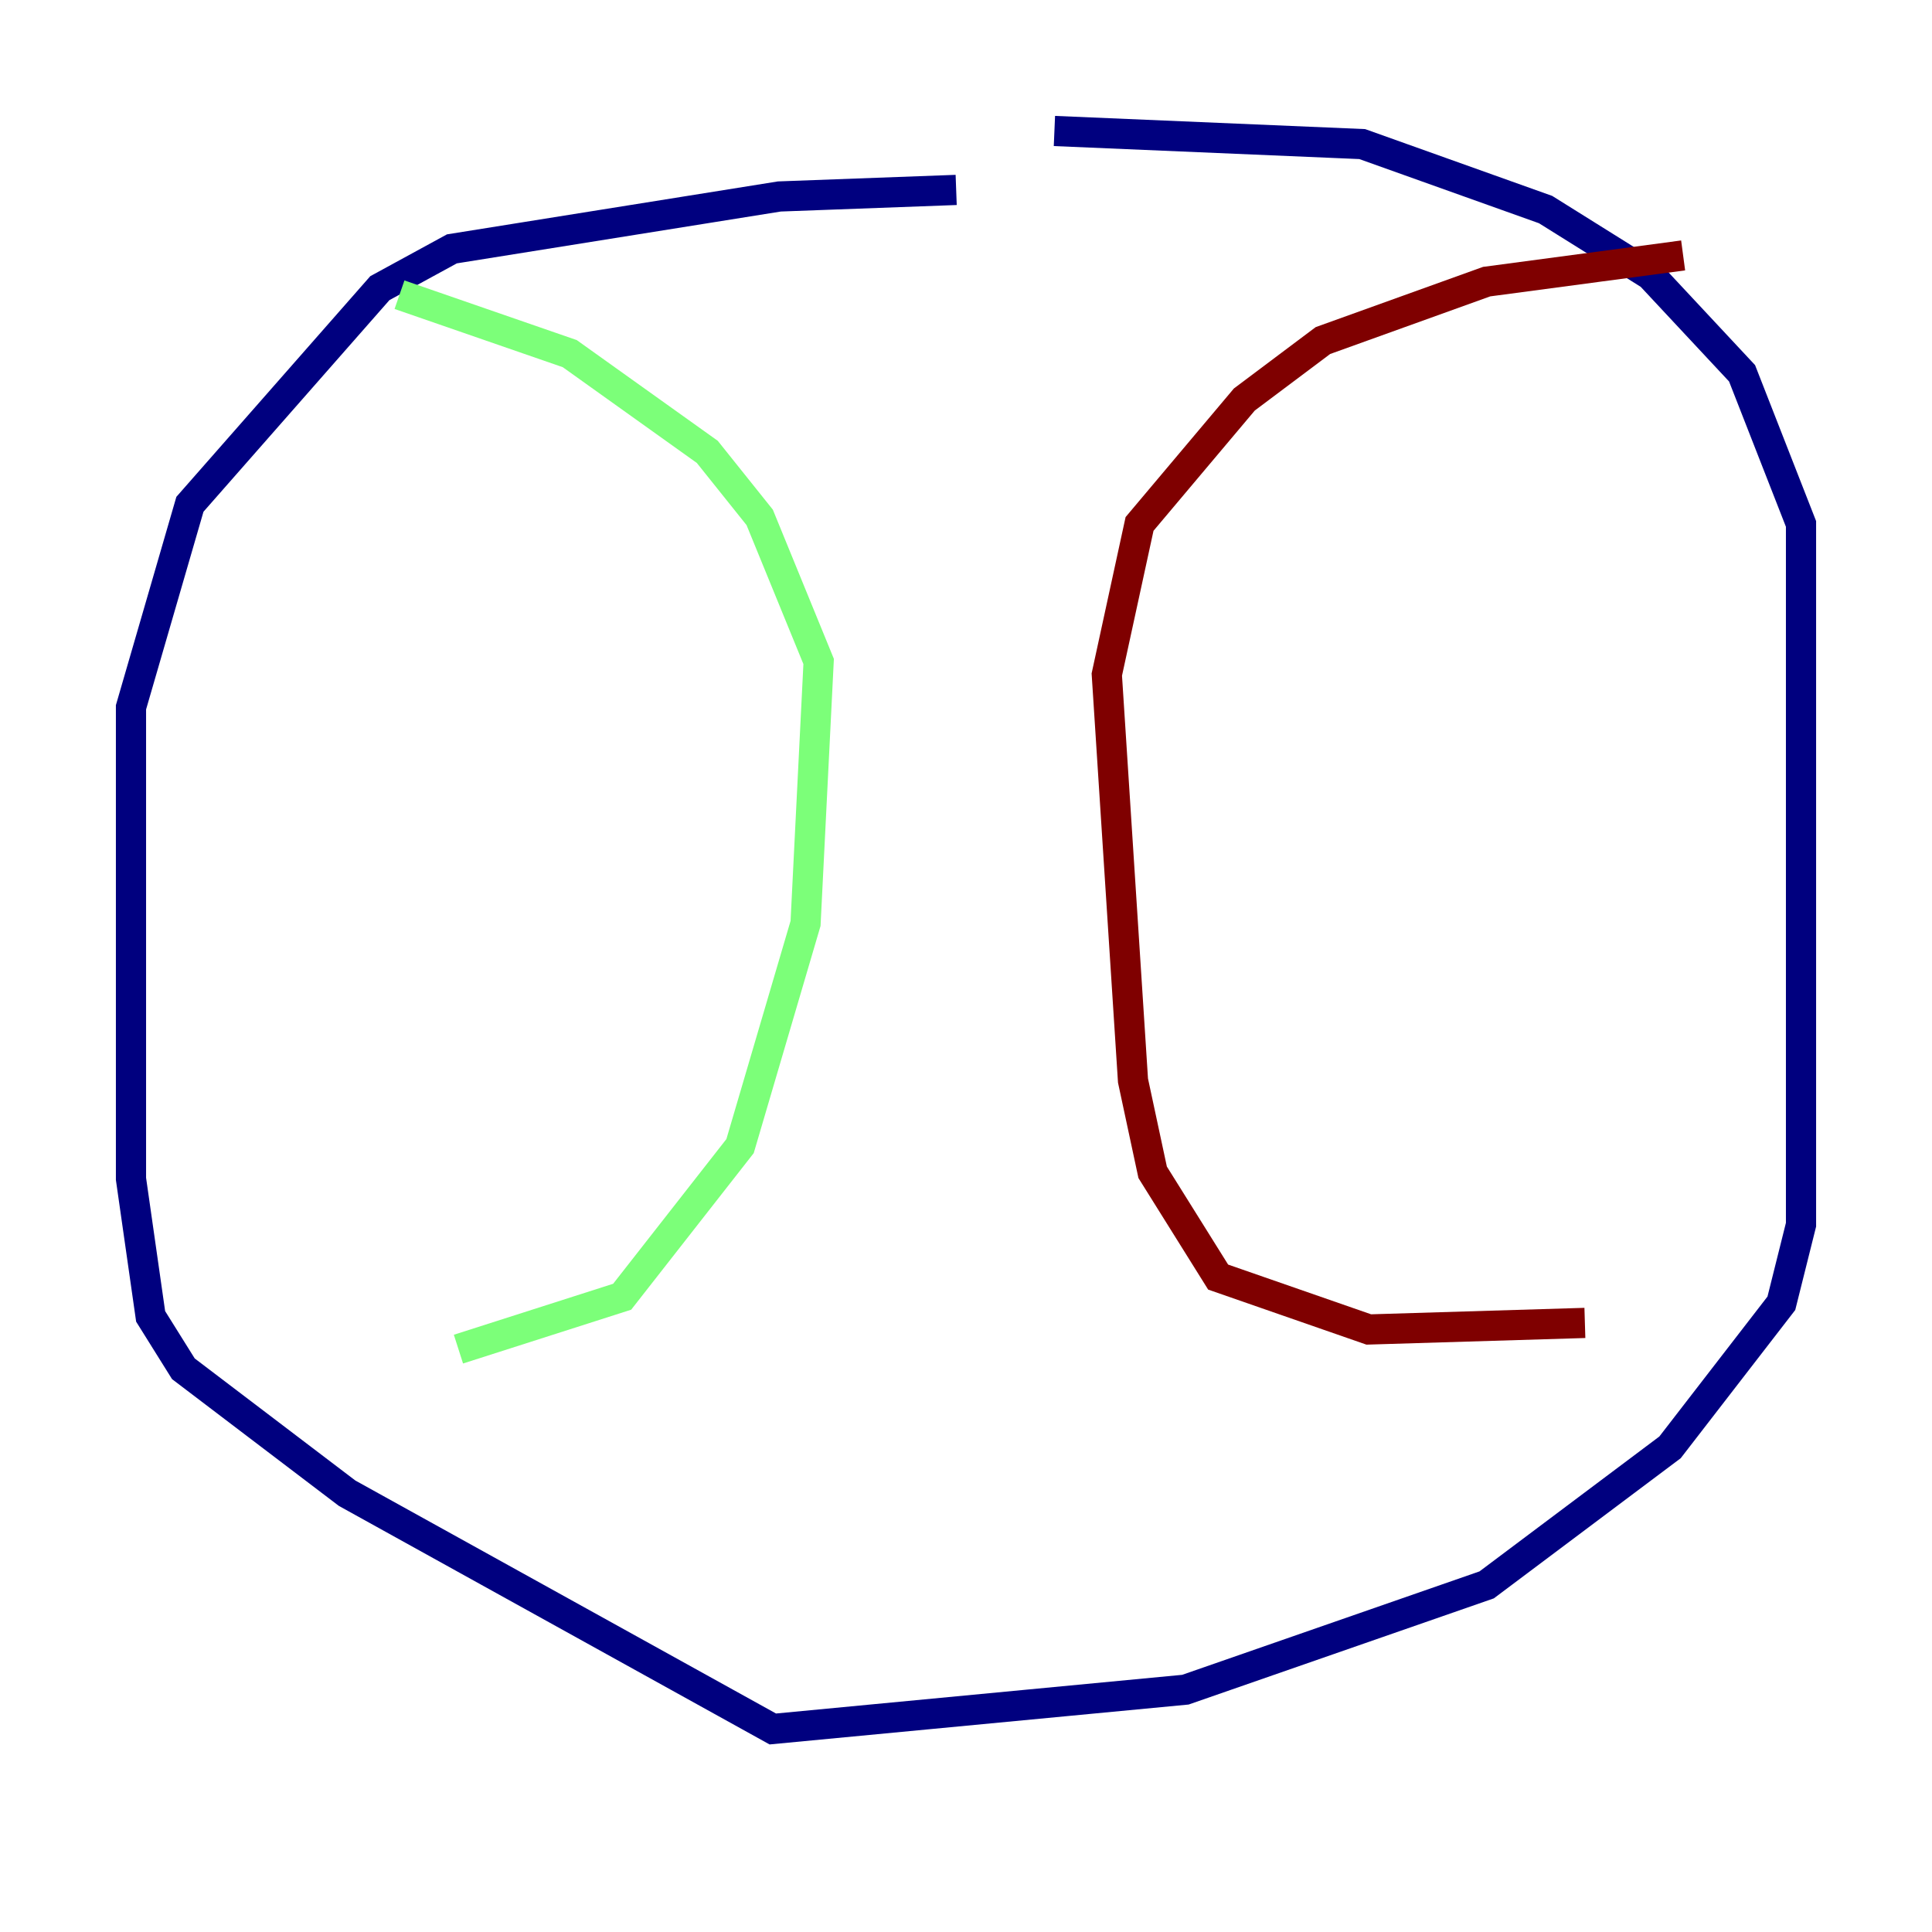 <?xml version="1.0" encoding="utf-8" ?>
<svg baseProfile="tiny" height="128" version="1.2" viewBox="0,0,128,128" width="128" xmlns="http://www.w3.org/2000/svg" xmlns:ev="http://www.w3.org/2001/xml-events" xmlns:xlink="http://www.w3.org/1999/xlink"><defs /><polyline fill="none" points="63.349,12.583 51.634,13.017 29.939,16.488 25.166,19.091 12.583,33.41 8.678,46.861 8.678,78.102 9.98,87.214 12.149,90.685 22.997,98.929 51.2,114.549 78.536,111.946 98.495,105.003 110.644,95.891 118.02,86.346 119.322,81.139 119.322,34.712 115.417,24.732 109.342,18.224 102.4,13.885 90.251,9.546 69.858,8.678" stroke="#00007f" stroke-width="2" /><polyline fill="none" points="26.468,19.525 37.749,23.43 46.861,29.939 50.332,34.278 54.237,43.824 53.37,61.18 49.031,75.932 41.22,85.912 30.373,89.383" stroke="#7cff79" stroke-width="2" /><polyline fill="none" points="111.512,16.922 98.495,18.658 87.647,22.563 82.441,26.468 75.498,34.712 73.329,44.691 75.064,71.593 76.366,77.668 80.705,84.61 90.685,88.081 105.003,87.647" stroke="#7f0000" stroke-width="2" /></svg>